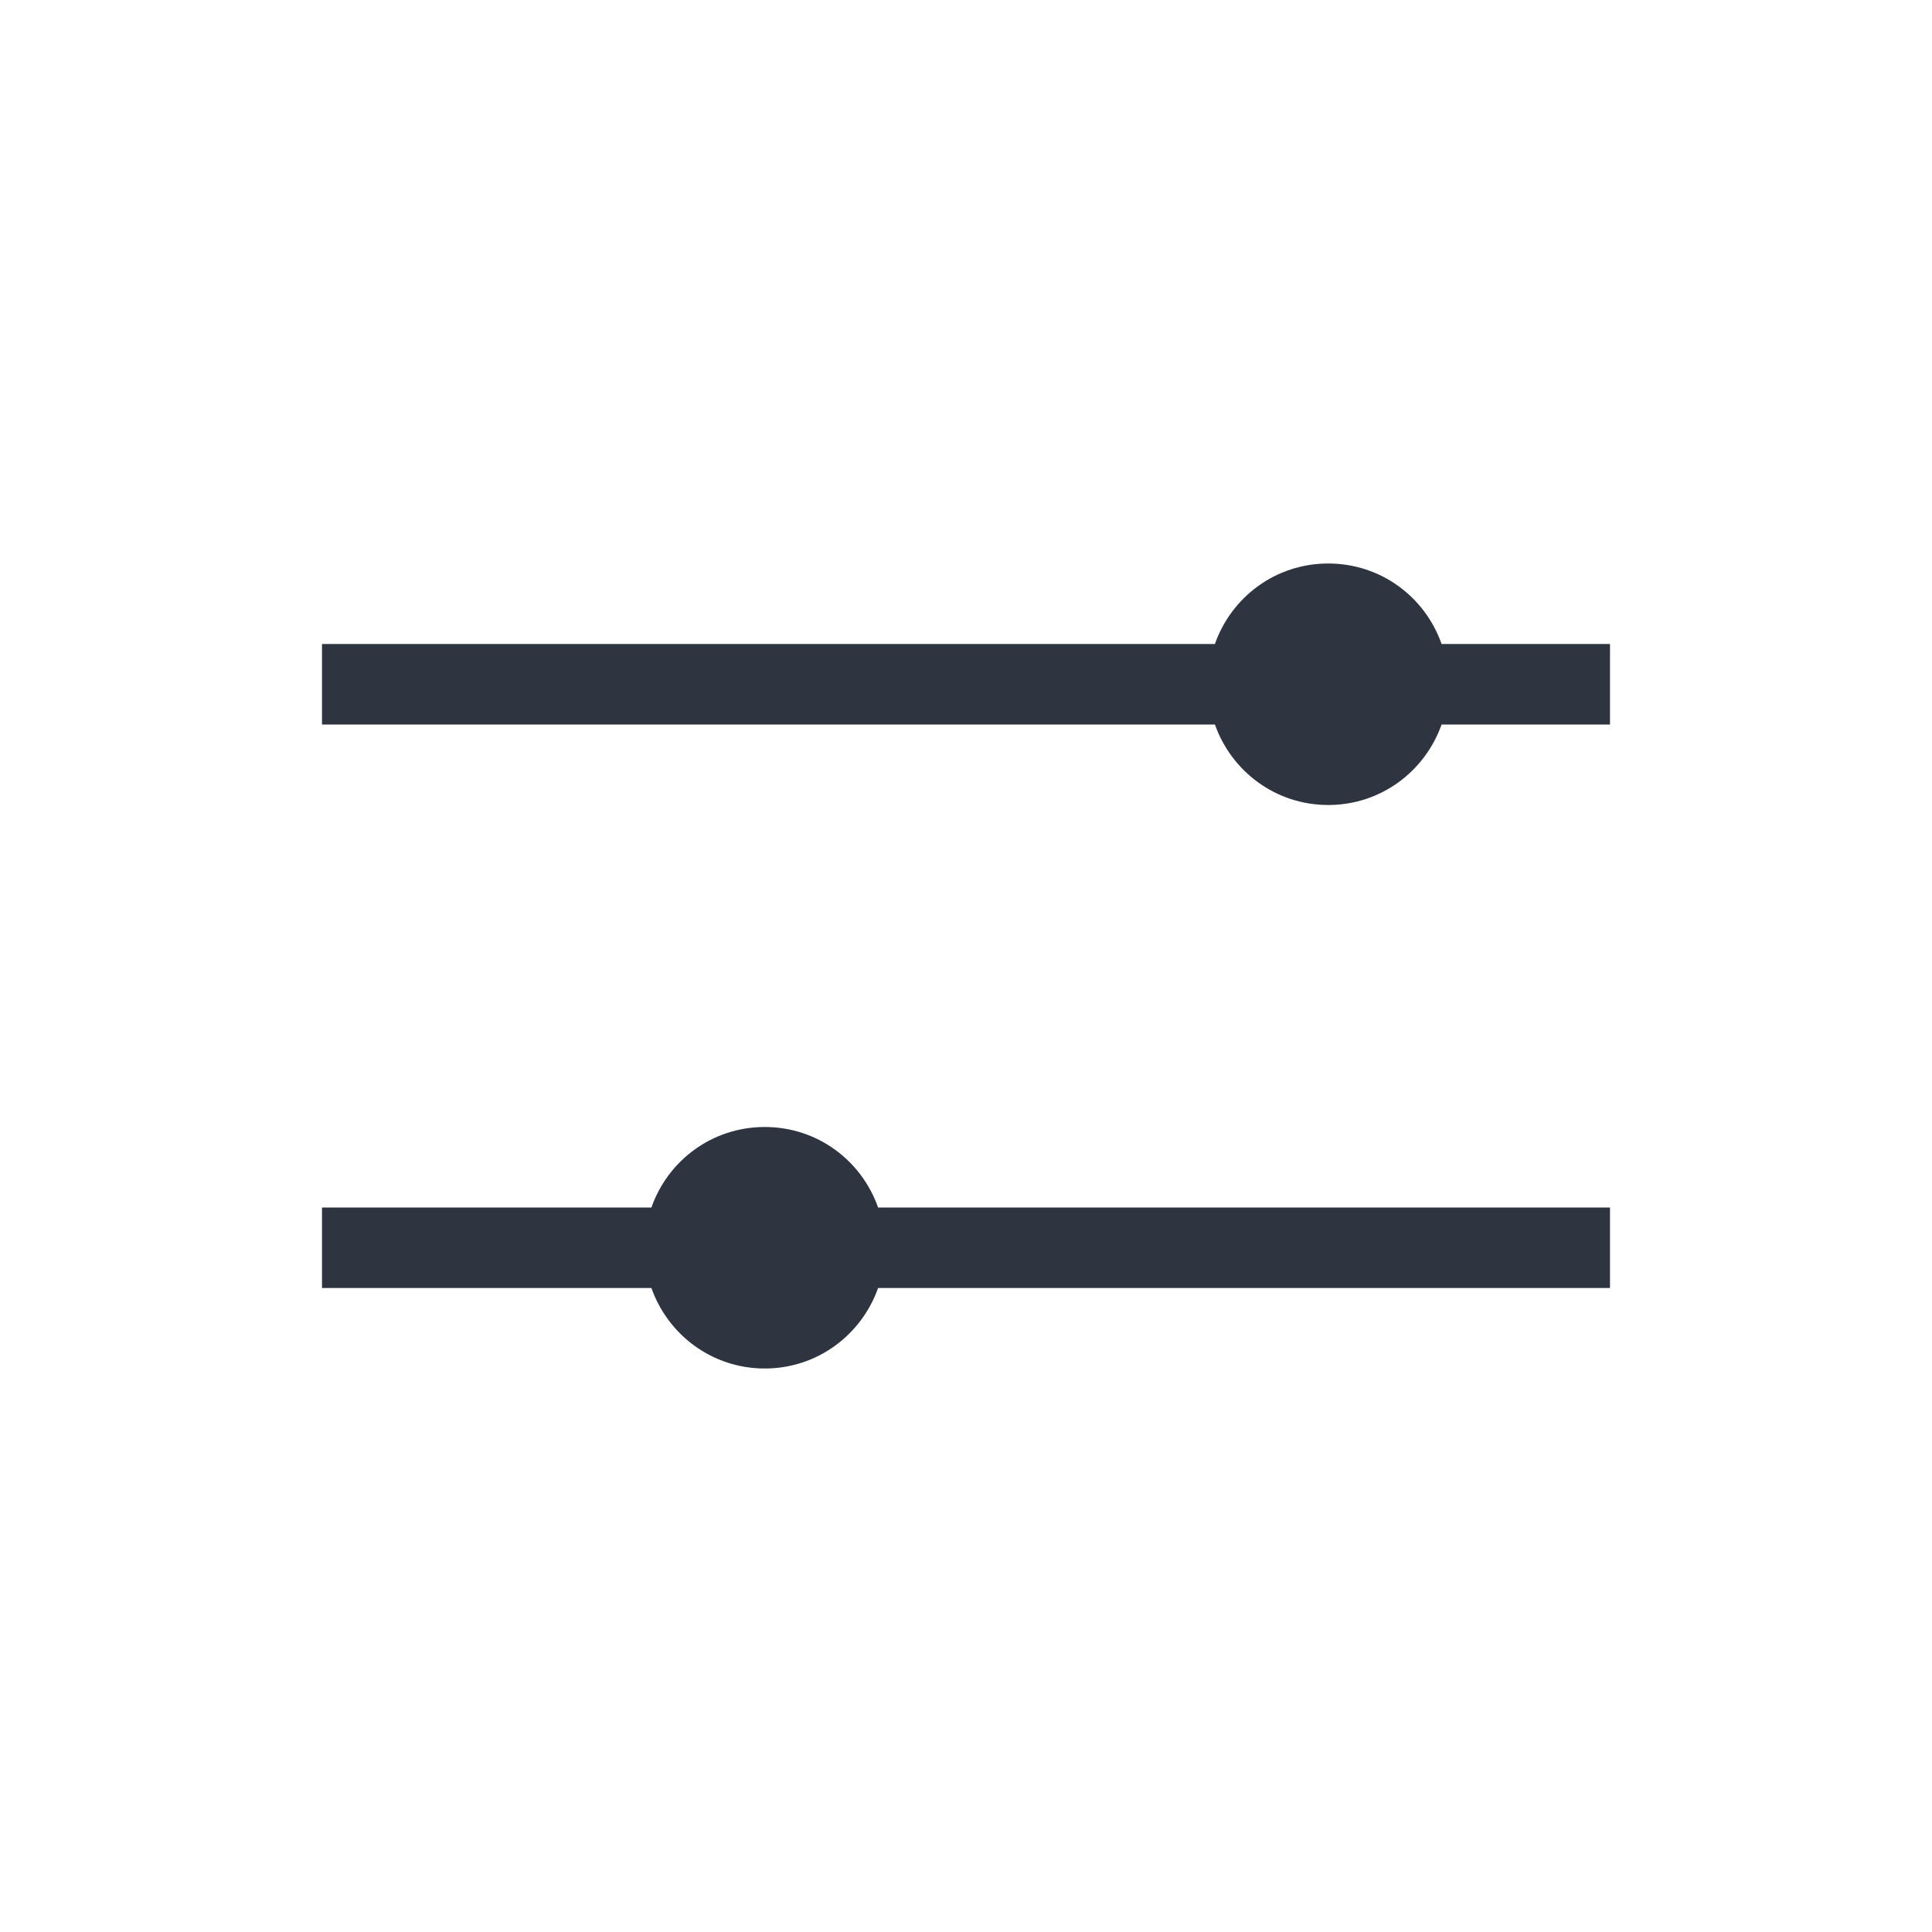 <svg xmlns="http://www.w3.org/2000/svg" viewBox="0 0 24 24">
  <defs id="defs3051">
    <style type="text/css" id="current-color-scheme">
      .ColorScheme-Text {
        color:#2e3440;
      }
      </style>
  </defs>
 <path style="fill:currentColor;fill-opacity:1;stroke:none" 
     d="M 16.5 7 C 15.845 7 15.297 7.417 15.092 8 L 4 8 L 4 9 L 15.092 9 C 15.298 9.582 15.846 10 16.5 10 C 17.154 10 17.702 9.582 17.908 9 L 20 9 L 20 8 L 17.908 8 C 17.703 7.417 17.155 7 16.5 7 z M 9.5 14 C 8.845 14 8.297 14.417 8.092 15 L 4 15 L 4 16 L 8.092 16 C 8.298 16.582 8.846 17 9.5 17 C 10.154 17 10.702 16.582 10.908 16 L 20 16 L 20 15 L 10.908 15 C 10.703 14.417 10.155 14 9.5 14 z "
     class="ColorScheme-Text"
     />
</svg>
